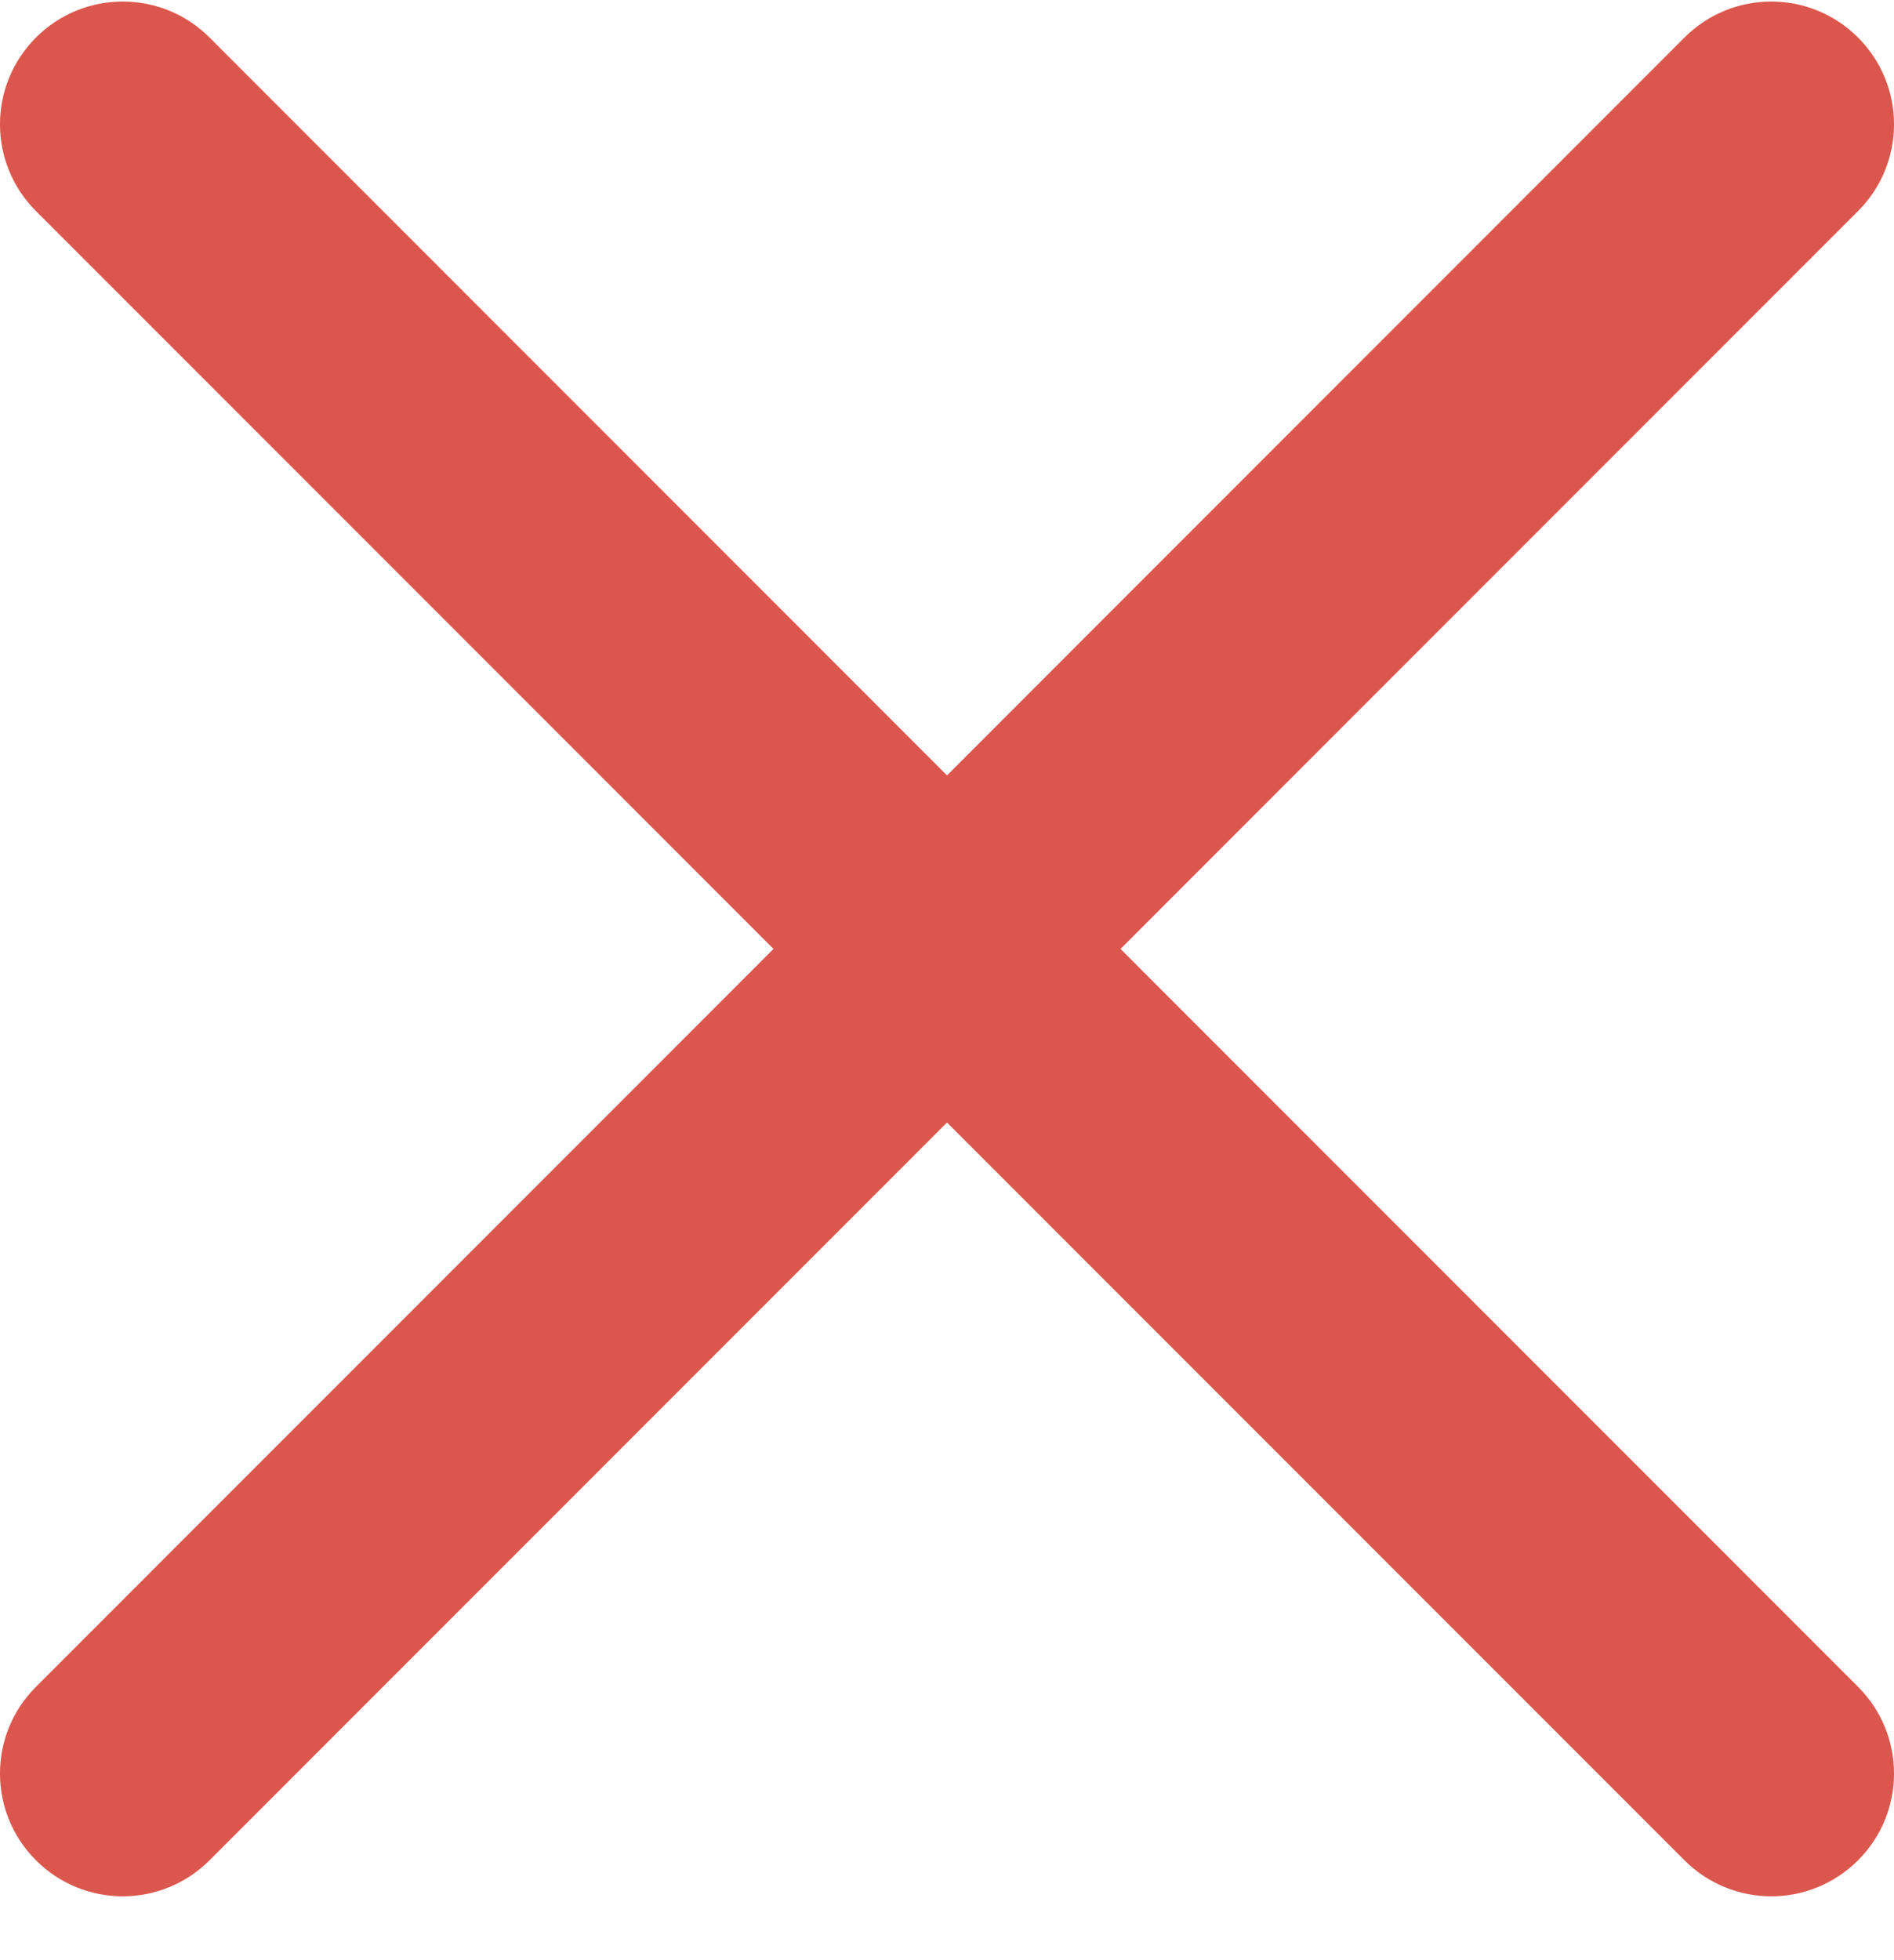 <svg width="29" height="30" viewBox="0 0 29 30" fill="none" xmlns="http://www.w3.org/2000/svg">
<path d="M17.157 14.523L28.449 3.231C29.184 2.496 29.184 1.309 28.449 0.574C27.714 -0.16 26.527 -0.16 25.792 0.574L14.5 11.867L3.208 0.574C2.473 -0.16 1.286 -0.16 0.551 0.574C-0.184 1.309 -0.184 2.496 0.551 3.231L11.843 14.523L0.551 25.816C-0.184 26.55 -0.184 27.738 0.551 28.472C0.917 28.838 1.399 29.023 1.879 29.023C2.36 29.023 2.841 28.838 3.208 28.472L14.5 17.18L25.792 28.472C26.159 28.838 26.64 29.023 27.12 29.023C27.602 29.023 28.082 28.838 28.449 28.472C29.184 27.738 29.184 26.55 28.449 25.816L17.157 14.523Z" fill="#db574d"/>
</svg>
